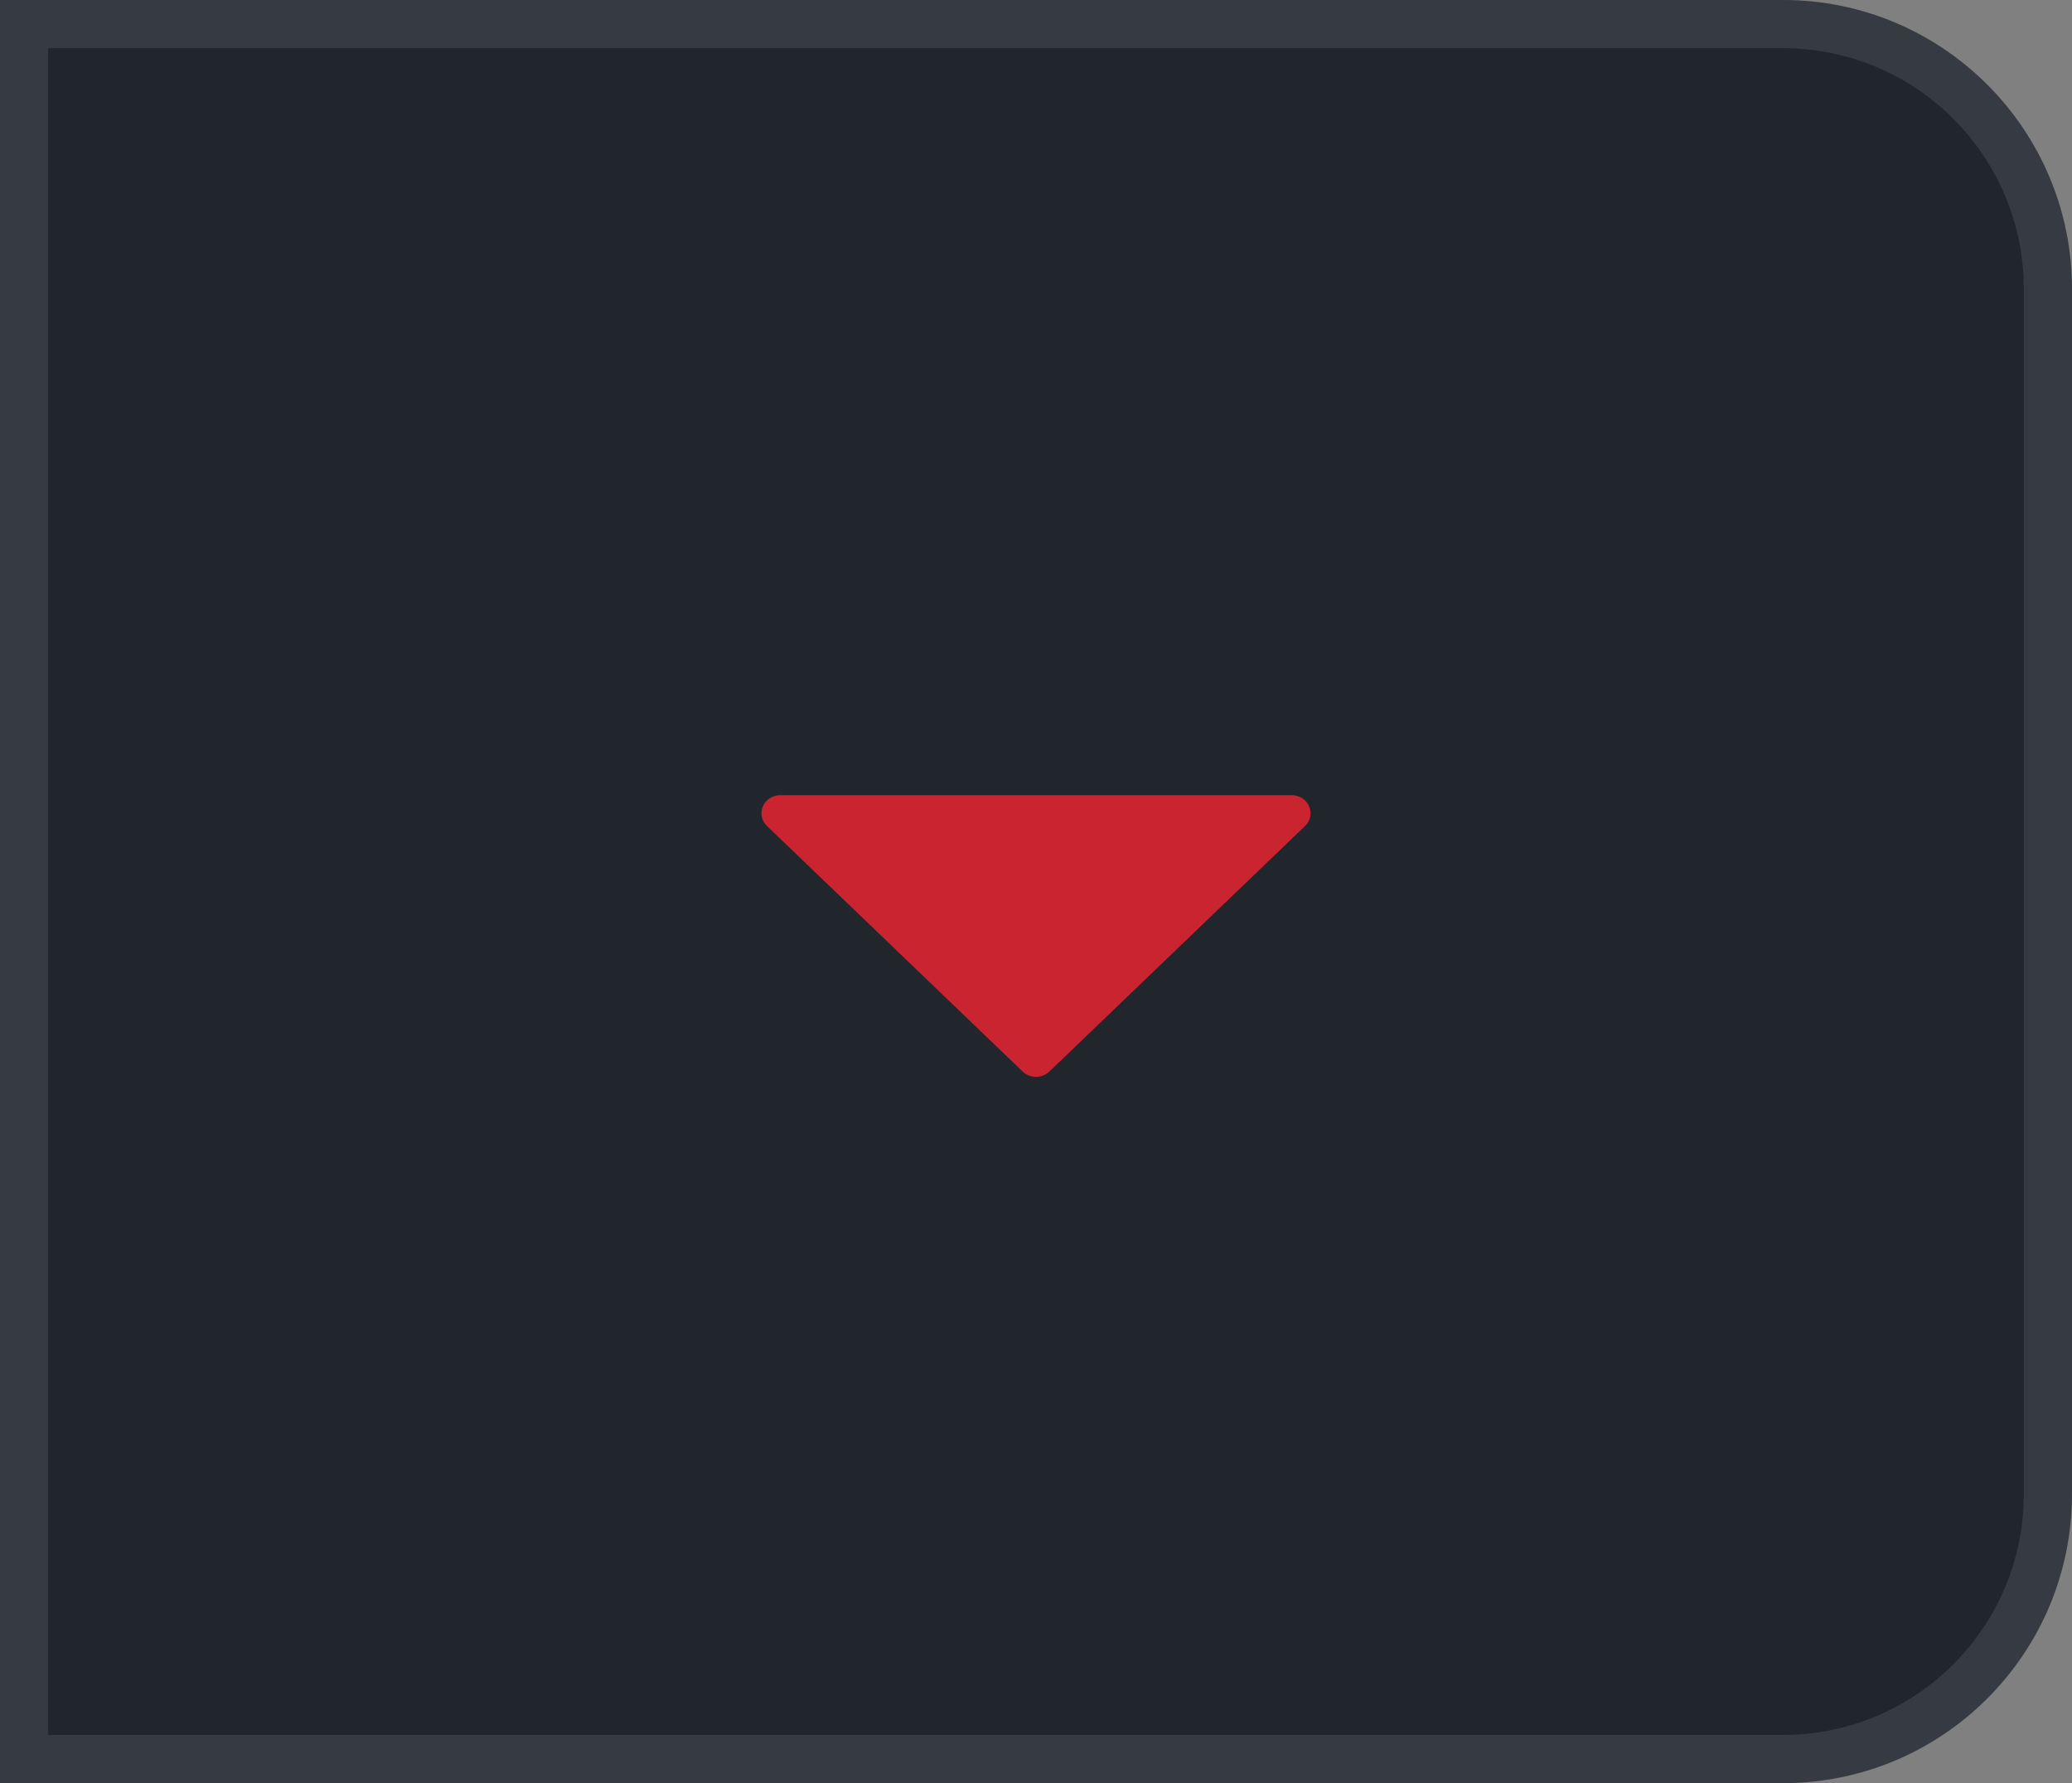 <svg width="43" height="37" viewBox="0 0 43 37" fill="none" xmlns="http://www.w3.org/2000/svg">
<rect x="0" y="0" width="43" height="37" fill="#808080" stroke="none"/>
<path d="M0 0H37C40.314 0 43 2.686 43 6V31C43 34.314 40.314 37 37 37H0V0Z" fill="#21262D"/>
<path d="M0.5 0.5H37C40.038 0.5 42.5 2.962 42.5 6V31C42.5 34.038 40.038 36.5 37 36.5H0.5V0.5Z" stroke="#F0F6FC" stroke-opacity="0.1"/>
<path d="M15.918 17.14L21.224 22.235C21.26 22.269 21.303 22.297 21.351 22.316C21.398 22.335 21.449 22.345 21.5 22.345C21.552 22.345 21.603 22.335 21.65 22.316C21.698 22.297 21.741 22.269 21.777 22.235L27.083 17.14C27.138 17.088 27.175 17.021 27.19 16.948C27.206 16.875 27.198 16.8 27.168 16.731C27.139 16.663 27.088 16.604 27.024 16.563C26.96 16.522 26.884 16.5 26.807 16.5H16.194C16.117 16.5 16.041 16.522 15.977 16.563C15.912 16.604 15.862 16.663 15.832 16.731C15.803 16.8 15.795 16.875 15.81 16.948C15.825 17.021 15.863 17.088 15.918 17.14Z" fill="#CB2431"/>
</svg>
